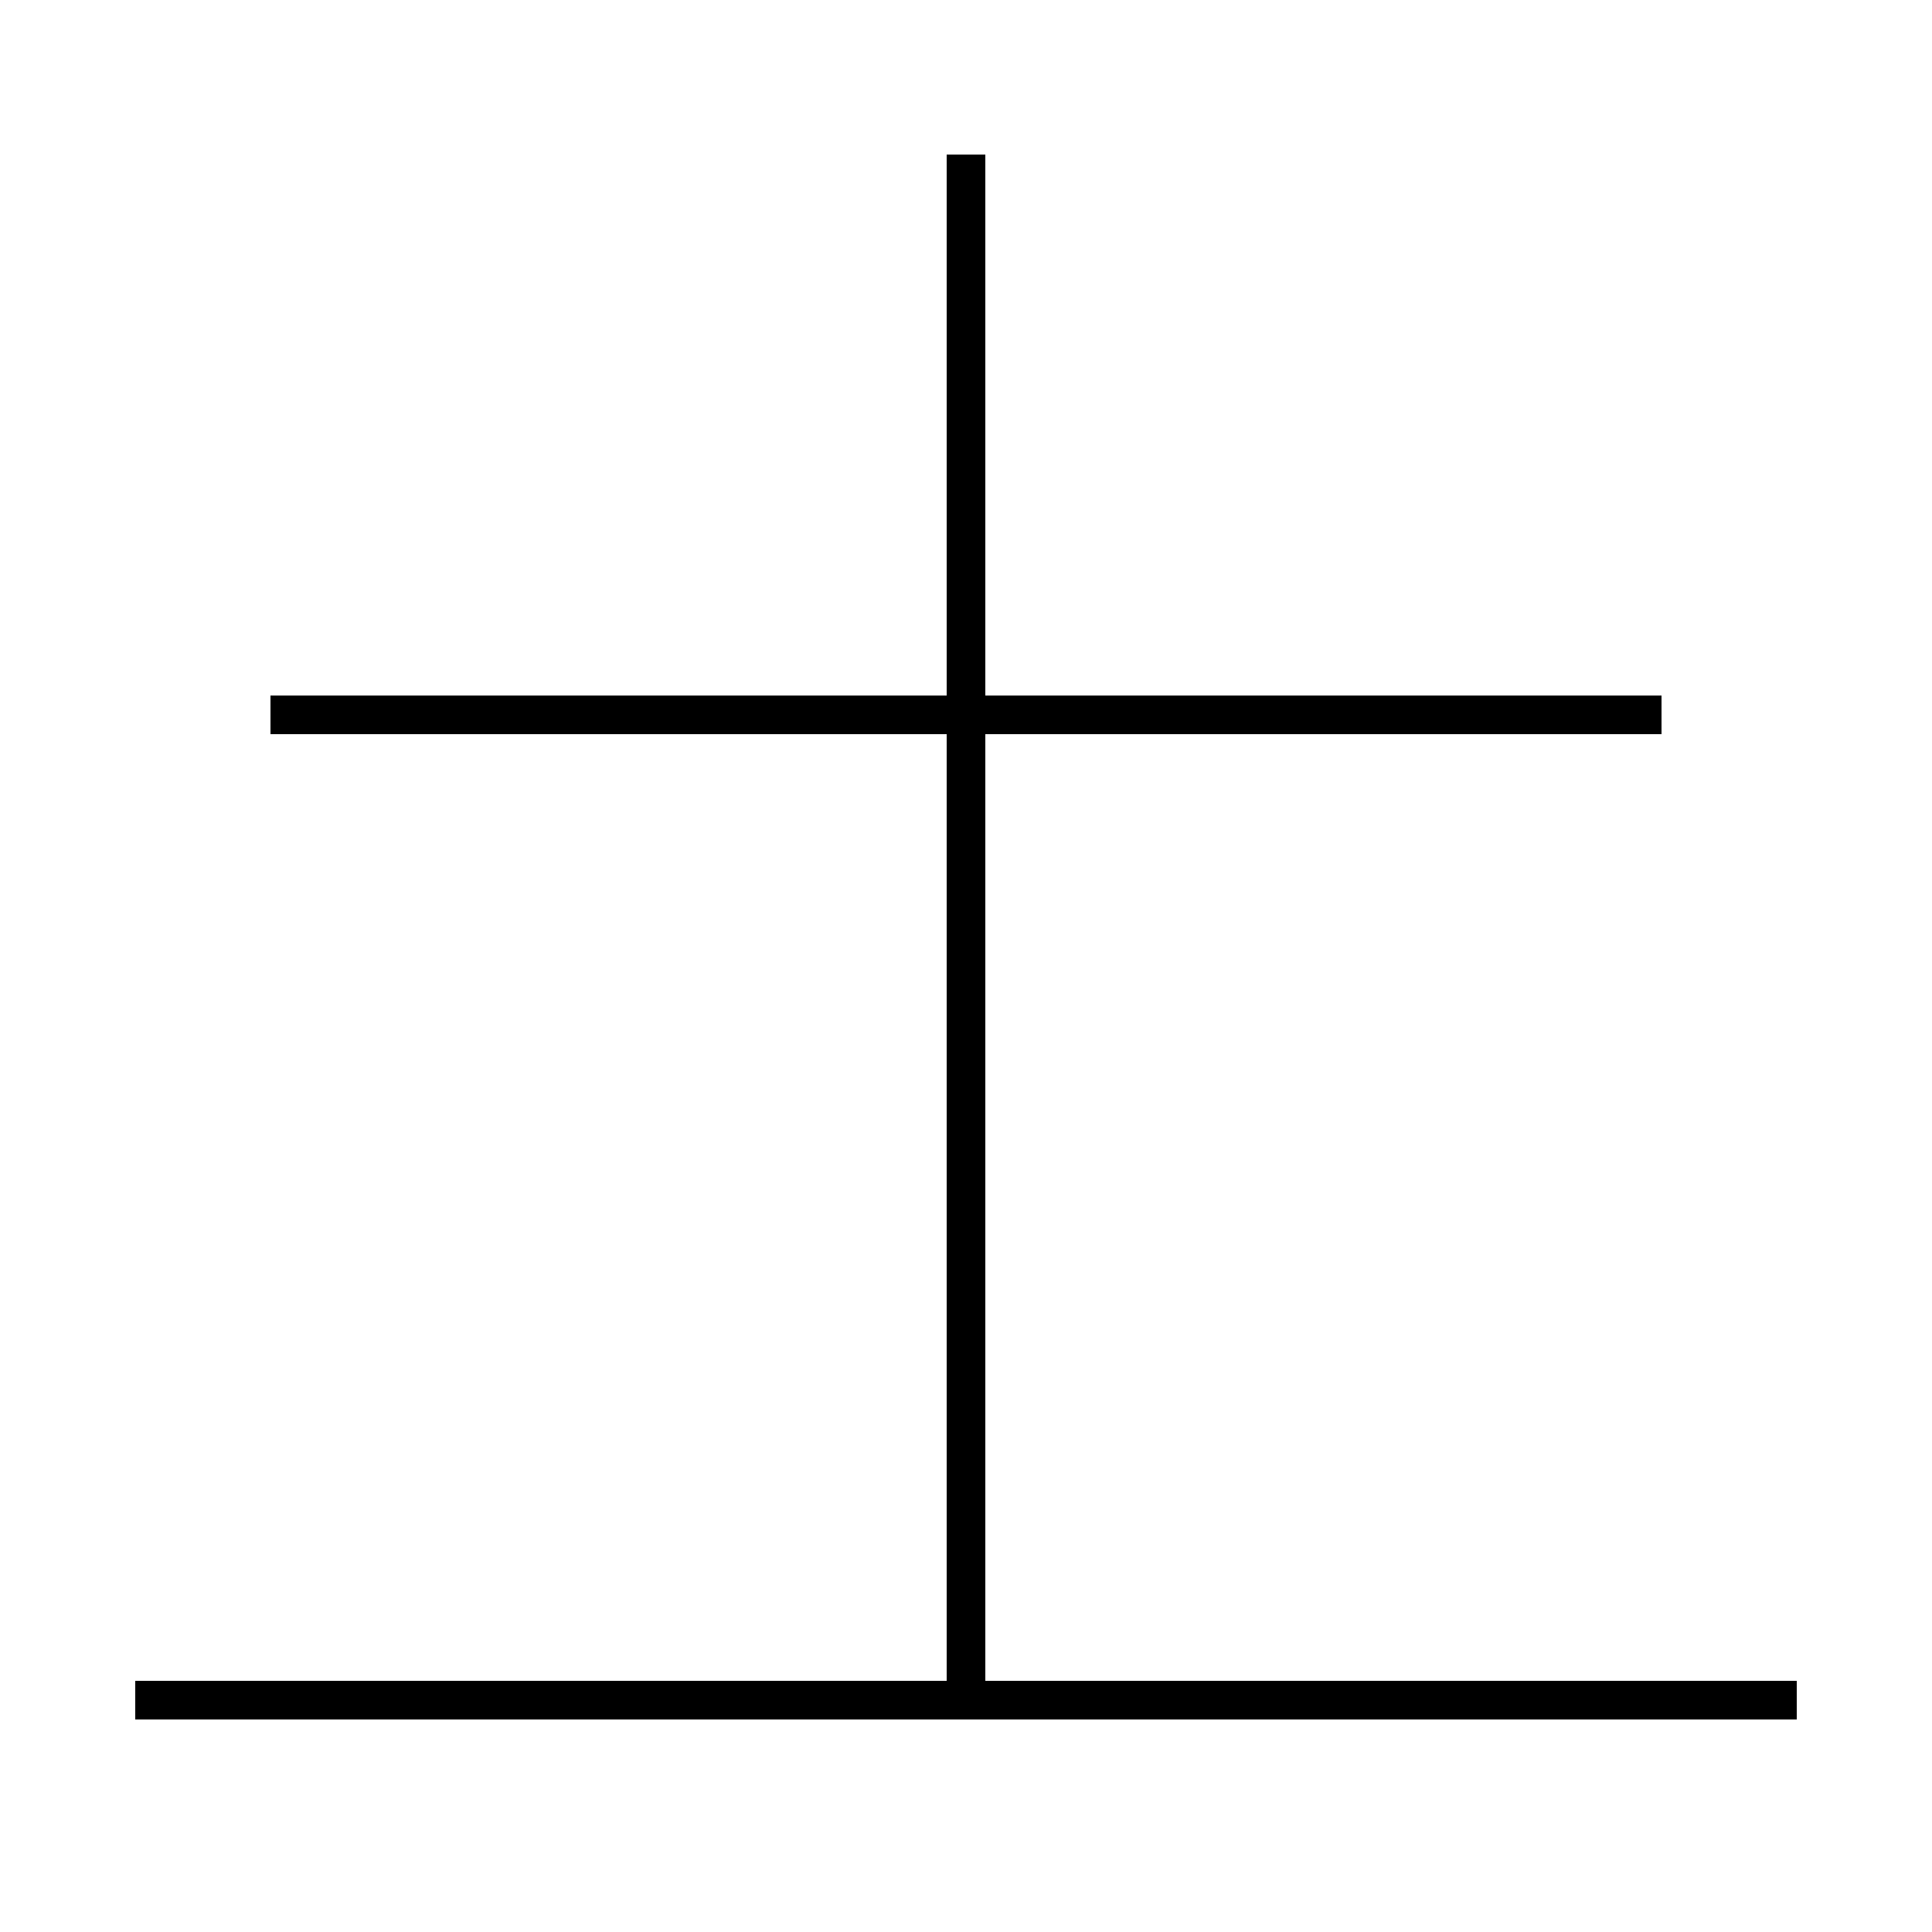 <?xml version='1.0' encoding='utf-8'?>
<svg xmlns="http://www.w3.org/2000/svg" height="100px" version="1.0" viewBox="0 0 100 100" width="100px" x="0px" y="0px">
<line fill="none" stroke="#000000" stroke-width="2" x1="7" x2="93" y1="88" y2="88" /><line fill="none" stroke="#000000" stroke-width="2" x1="86" x2="14" y1="37" y2="37" /><line fill="none" stroke="#000000" stroke-width="2" x1="50" x2="50" y1="88" y2="8" /></svg>
